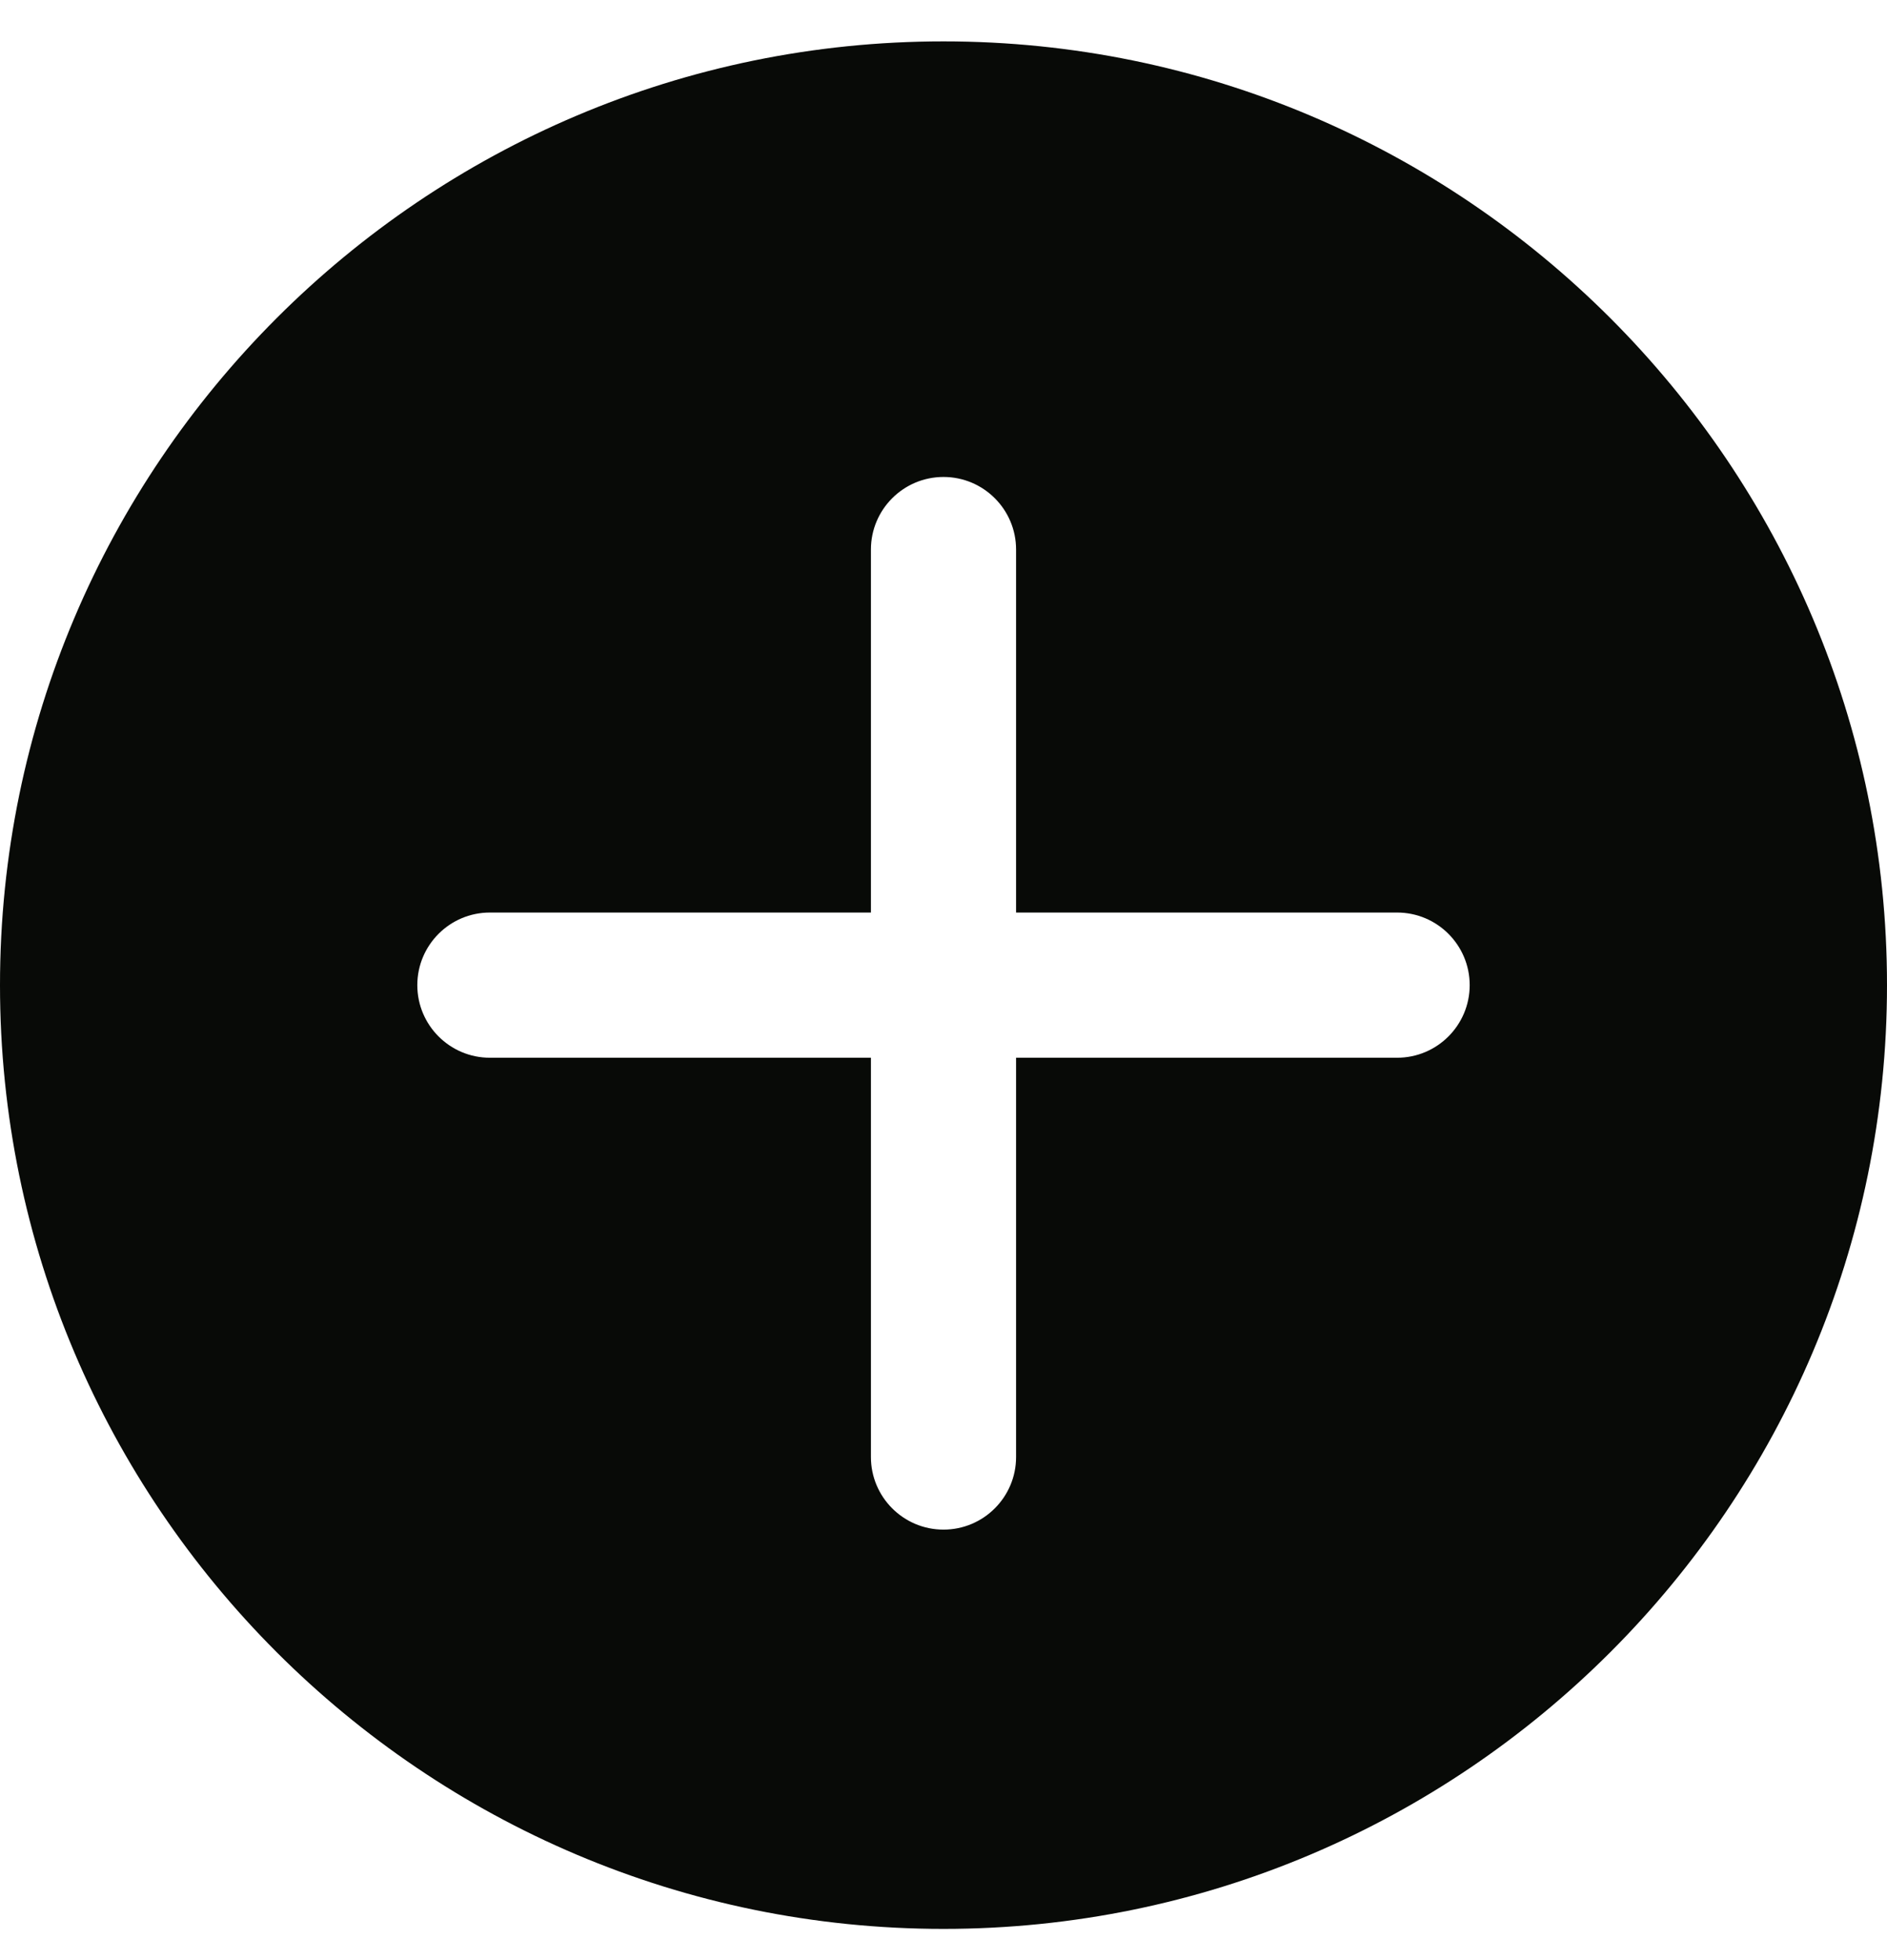 <svg width="26" height="27" viewBox="0 0 26 27" fill="none" xmlns="http://www.w3.org/2000/svg">
<g clip-path="url(#clip0_346_12374)">
<g clip-path="url(#clip1_346_12374)">
<path d="M13 0.57C5.832 0.57 0 6.402 0 13.57C0 20.739 5.832 26.57 13 26.57C20.168 26.57 26 20.739 26 13.57C26 6.402 20.168 0.57 13 0.57ZM19.25 14.57H14V20.07C14 20.622 13.552 21.07 13 21.07C12.448 21.07 12 20.622 12 20.07V14.57H6.75C6.198 14.57 5.75 14.122 5.75 13.57C5.75 13.018 6.198 12.57 6.75 12.57H12V7.57C12 7.018 12.448 6.57 13 6.57C13.552 6.57 14 7.018 14 7.57V12.57H19.25C19.802 12.57 20.25 13.018 20.25 13.57C20.25 14.122 19.802 14.57 19.25 14.57Z" fill="#080A07"/>
</g>
</g>
<defs>
<clipPath id="clip0_346_12374">
<rect width="26" height="26" fill="white" transform="translate(0 0.57)"/>
</clipPath>
<clipPath id="clip1_346_12374">
<rect width="26" height="26" fill="white" transform="translate(0 0.57)"/>
</clipPath>
</defs>
</svg>
